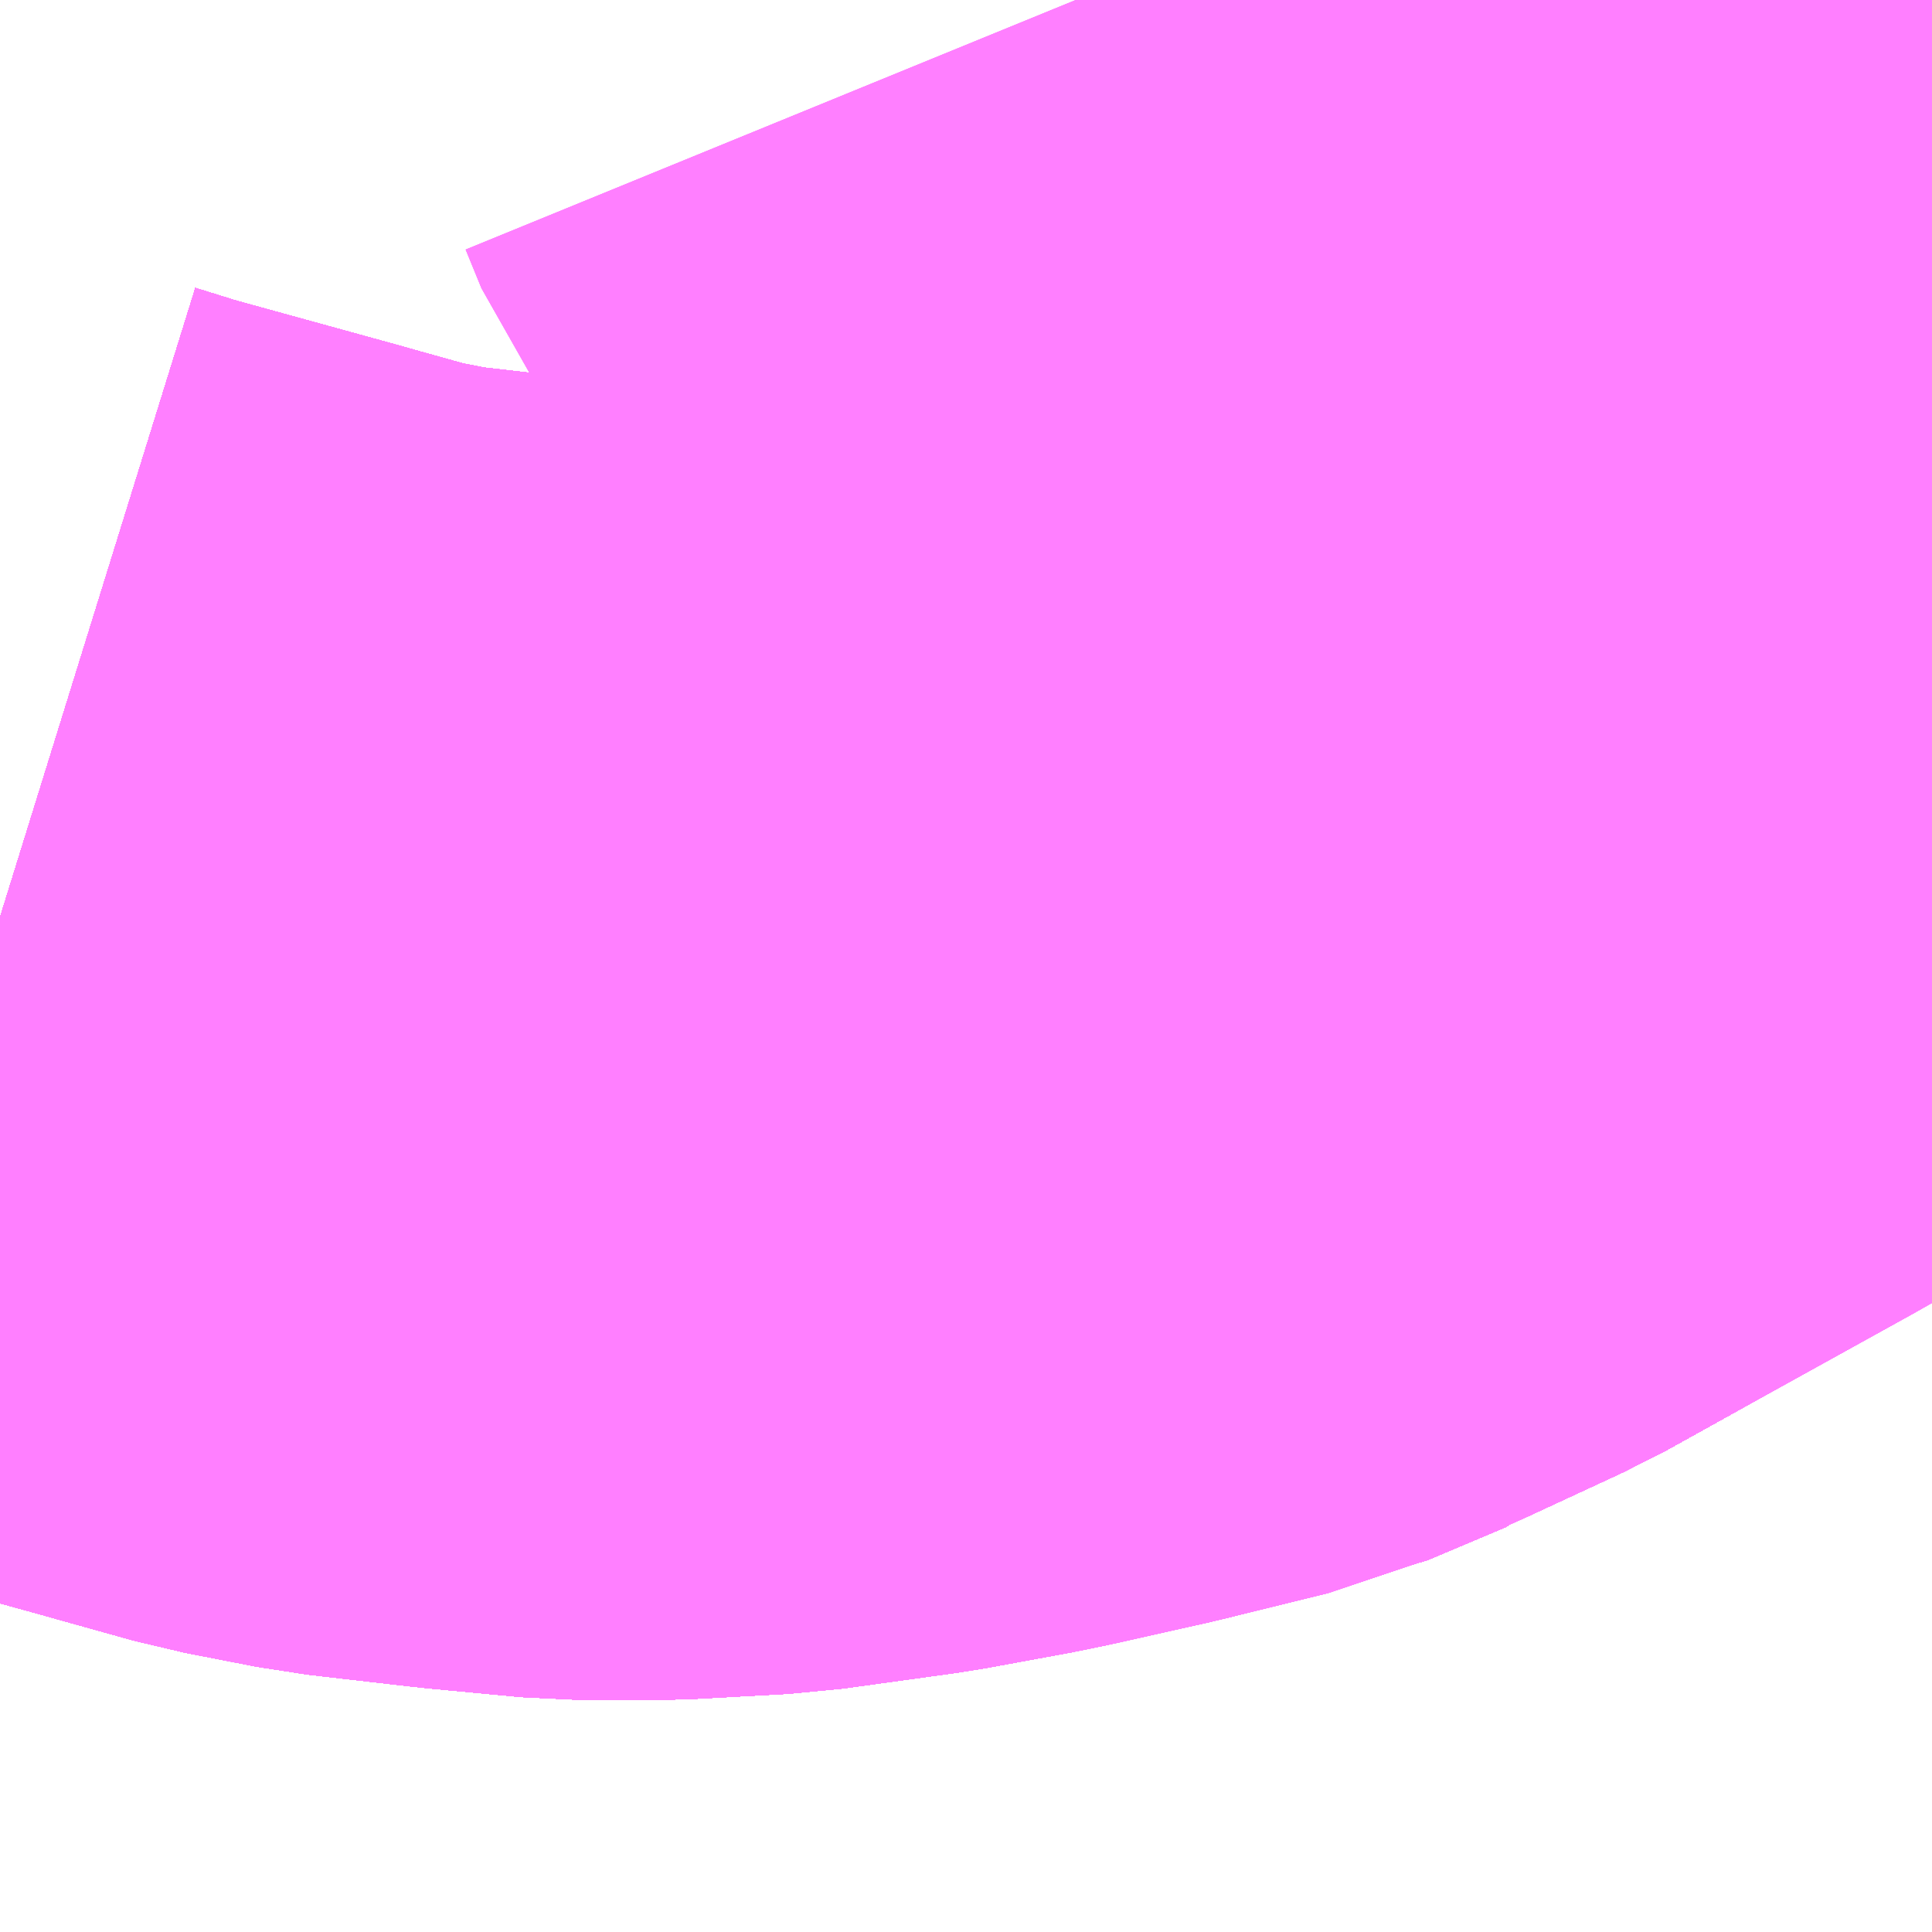 <?xml version="1.0" encoding="UTF-8"?>
<svg  xmlns="http://www.w3.org/2000/svg" xmlns:xlink="http://www.w3.org/1999/xlink" xmlns:go="http://purl.org/svgmap/profile" property="N07_001,N07_002,N07_003,N07_004,N07_005,N07_006,N07_007" viewBox="13903.198 -3536.499 1.099 1.099" go:dataArea="13903.1982421875 -3536.4990234375 1.0986328125 1.0986328125" >
<globalCoordinateSystem srsName="http://purl.org/crs/84" transform="matrix(100.0,0.0,0.0,-100.0,0.0,0.0)" />
<defs>
 <g id="p0" >
  <circle cx="0.0" cy="0.0" r="3" stroke="green" stroke-width="0.75" vector-effect="non-scaling-stroke" />
 </g>
</defs>
<g fill="none" fill-rule="evenodd" stroke="#FF00FF" stroke-width="0.75" opacity="0.5" vector-effect="non-scaling-stroke" stroke-linejoin="bevel" >
<path content="1,JRバステック（株）,名古屋系統（特急）,1.0,1.0,1.0," xlink:title="1" d="M13904.297,-3536.189L13904.283,-3536.181L13904.268,-3536.172L13904.268,-3536.172L13904.103,-3536.08L13904.08,-3536.067L13904,-3536.022L13903.964,-3536.002L13903.91,-3535.977L13903.909,-3535.976L13903.864,-3535.957L13903.853,-3535.955L13903.803,-3535.942L13903.748,-3535.93L13903.74,-3535.928L13903.691,-3535.919L13903.626,-3535.91L13903.571,-3535.907L13903.53,-3535.907L13903.477,-3535.912L13903.416,-3535.919L13903.375,-3535.927L13903.332,-3535.939L13903.325,-3535.941L13903.227,-3535.968L13903.198,-3535.977"/>
<path content="1,JRバステック（株）,名古屋系統（超特急）,3.0,3.0,3.0," xlink:title="1" d="M13904.297,-3536.189L13904.283,-3536.181L13904.268,-3536.172L13904.268,-3536.172L13904.103,-3536.08L13904.08,-3536.067L13904,-3536.022L13903.964,-3536.002L13903.91,-3535.977L13903.909,-3535.976L13903.864,-3535.957L13903.853,-3535.955L13903.803,-3535.942L13903.748,-3535.93L13903.74,-3535.928L13903.691,-3535.919L13903.626,-3535.91L13903.571,-3535.907L13903.53,-3535.907L13903.477,-3535.912L13903.416,-3535.919L13903.375,-3535.927L13903.332,-3535.939L13903.325,-3535.941L13903.227,-3535.968L13903.198,-3535.977"/>
<path content="1,JRバステック（株）,御殿場プレミアムアウトレット号新宿号,0.7,0.0,0.0," xlink:title="1" d="M13904.297,-3536.189L13904.283,-3536.181L13904.268,-3536.172L13904.268,-3536.172L13904.103,-3536.08L13904.08,-3536.067L13904,-3536.022L13903.964,-3536.002L13903.91,-3535.977L13903.909,-3535.976L13903.864,-3535.957L13903.853,-3535.955L13903.803,-3535.942L13903.748,-3535.93L13903.74,-3535.928L13903.691,-3535.919L13903.626,-3535.91L13903.571,-3535.907L13903.53,-3535.907L13903.477,-3535.912L13903.416,-3535.919L13903.375,-3535.927L13903.332,-3535.939L13903.325,-3535.941L13903.227,-3535.968L13903.198,-3535.977"/>
<path content="1,JRバステック（株）,御殿場プレミアムアウトレット号東京号,0.7,0.0,0.0," xlink:title="1" d="M13903.198,-3535.977L13903.227,-3535.968L13903.325,-3535.941L13903.332,-3535.939L13903.375,-3535.927L13903.416,-3535.919L13903.477,-3535.912L13903.53,-3535.907L13903.571,-3535.907L13903.626,-3535.91L13903.691,-3535.919L13903.74,-3535.928L13903.748,-3535.93L13903.803,-3535.942L13903.853,-3535.955L13903.864,-3535.957L13903.909,-3535.976L13903.91,-3535.977L13903.964,-3536.002L13904,-3536.022L13904.08,-3536.067L13904.103,-3536.08L13904.268,-3536.172L13904.268,-3536.172L13904.283,-3536.181L13904.297,-3536.189"/>
<path content="1,JRバス関東（株）,かぐや姫EXPRESS・ヤキソバEXPRESS,3.0,3.0,3.0," xlink:title="1" d="M13904.297,-3536.189L13904.283,-3536.181L13904.268,-3536.172L13904.268,-3536.172L13904.103,-3536.08L13904.08,-3536.067L13904,-3536.022L13903.964,-3536.002L13903.91,-3535.977L13903.909,-3535.976L13903.864,-3535.957L13903.853,-3535.955L13903.803,-3535.942L13903.748,-3535.93L13903.74,-3535.928L13903.691,-3535.919L13903.626,-3535.91L13903.571,-3535.907L13903.53,-3535.907L13903.477,-3535.912L13903.416,-3535.919L13903.375,-3535.927L13903.332,-3535.939L13903.325,-3535.941L13903.227,-3535.968L13903.198,-3535.977"/>
<path content="1,JRバス関東（株）,しみずライナー,3.1,4.0,3.5," xlink:title="1" d="M13904.297,-3536.189L13904.283,-3536.181L13904.268,-3536.172L13904.268,-3536.172L13904.103,-3536.08L13904.08,-3536.067L13904,-3536.022L13903.964,-3536.002L13903.91,-3535.977L13903.909,-3535.976L13903.864,-3535.957L13903.853,-3535.955L13903.803,-3535.942L13903.748,-3535.93L13903.74,-3535.928L13903.691,-3535.919L13903.626,-3535.91L13903.571,-3535.907L13903.53,-3535.907L13903.477,-3535.912L13903.416,-3535.919L13903.375,-3535.927L13903.332,-3535.939L13903.325,-3535.941L13903.227,-3535.968L13903.198,-3535.977"/>
<path content="1,JRバス関東（株）,ドリーム和歌山号,1.0,1.0,1.0," xlink:title="1" d="M13904.297,-3536.189L13904.283,-3536.181L13904.268,-3536.172L13904.268,-3536.172L13904.103,-3536.08L13904.08,-3536.067L13904,-3536.022L13903.964,-3536.002L13903.91,-3535.977L13903.909,-3535.976L13903.864,-3535.957L13903.853,-3535.955L13903.803,-3535.942L13903.748,-3535.93L13903.74,-3535.928L13903.691,-3535.919L13903.626,-3535.91L13903.571,-3535.907L13903.53,-3535.907L13903.477,-3535.912L13903.416,-3535.919L13903.375,-3535.927L13903.332,-3535.939L13903.325,-3535.941L13903.227,-3535.968L13903.198,-3535.977"/>
<path content="1,JRバス関東（株）,ドリーム福井号,2.0,2.0,2.0," xlink:title="1" d="M13903.198,-3535.977L13903.227,-3535.968L13903.325,-3535.941L13903.332,-3535.939L13903.375,-3535.927L13903.416,-3535.919L13903.477,-3535.912L13903.53,-3535.907L13903.571,-3535.907L13903.626,-3535.91L13903.691,-3535.919L13903.74,-3535.928L13903.748,-3535.93L13903.803,-3535.942L13903.853,-3535.955L13903.864,-3535.957L13903.909,-3535.976L13903.91,-3535.977L13903.964,-3536.002L13904,-3536.022L13904.08,-3536.067L13904.103,-3536.08L13904.268,-3536.172L13904.268,-3536.172L13904.283,-3536.181L13904.297,-3536.189"/>
<path content="1,JRバス関東（株）,ドリーム静岡・浜松号,2.0,2.0,2.0," xlink:title="1" d="M13903.198,-3535.977L13903.227,-3535.968L13903.325,-3535.941L13903.332,-3535.939L13903.375,-3535.927L13903.416,-3535.919L13903.477,-3535.912L13903.53,-3535.907L13903.571,-3535.907L13903.626,-3535.91L13903.691,-3535.919L13903.74,-3535.928L13903.748,-3535.93L13903.803,-3535.942L13903.853,-3535.955L13903.864,-3535.957L13903.909,-3535.976L13903.91,-3535.977L13903.964,-3536.002L13904,-3536.022L13904.08,-3536.067L13904.103,-3536.08L13904.268,-3536.172L13904.268,-3536.172L13904.283,-3536.181L13904.297,-3536.189"/>
<path content="1,JRバス関東（株）,ドリーム高松号/松山号/徳島号/高知号,4.0,4.0,4.0," xlink:title="1" d="M13903.198,-3535.977L13903.227,-3535.968L13903.325,-3535.941L13903.332,-3535.939L13903.375,-3535.927L13903.416,-3535.919L13903.477,-3535.912L13903.53,-3535.907L13903.571,-3535.907L13903.626,-3535.91L13903.691,-3535.919L13903.74,-3535.928L13903.748,-3535.93L13903.803,-3535.942L13903.853,-3535.955L13903.864,-3535.957L13903.909,-3535.976L13903.91,-3535.977L13903.964,-3536.002L13904,-3536.022L13904.08,-3536.067L13904.103,-3536.08L13904.268,-3536.172L13904.268,-3536.172L13904.283,-3536.181L13904.297,-3536.189"/>
<path content="1,JRバス関東（株）,プレミアム中央ドリーム号/中央ドリーム号/プレミアムドリーム号/ドリーム号/レディースドリーム号/プレミアムレディース,9.4,12.0,12.0," xlink:title="1" d="M13903.198,-3535.977L13903.227,-3535.968L13903.325,-3535.941L13903.332,-3535.939L13903.375,-3535.927L13903.416,-3535.919L13903.477,-3535.912L13903.53,-3535.907L13903.571,-3535.907L13903.626,-3535.91L13903.691,-3535.919L13903.74,-3535.928L13903.748,-3535.93L13903.803,-3535.942L13903.853,-3535.955L13903.864,-3535.957L13903.909,-3535.976L13903.91,-3535.977L13903.964,-3536.002L13904,-3536.022L13904.08,-3536.067L13904.103,-3536.08L13904.268,-3536.172L13904.268,-3536.172L13904.283,-3536.181L13904.297,-3536.189"/>
<path content="1,JRバス関東（株）,御殿場プレミアム・アウトレット号,2.0,3.0,3.0," xlink:title="1" d="M13904.297,-3536.189L13904.283,-3536.181L13904.268,-3536.172L13904.268,-3536.172L13904.103,-3536.08L13904.08,-3536.067L13904,-3536.022L13903.964,-3536.002L13903.91,-3535.977L13903.909,-3535.976L13903.864,-3535.957L13903.853,-3535.955L13903.803,-3535.942L13903.748,-3535.93L13903.74,-3535.928L13903.691,-3535.919L13903.626,-3535.91L13903.571,-3535.907L13903.53,-3535.907L13903.477,-3535.912L13903.416,-3535.919L13903.375,-3535.927L13903.332,-3535.939L13903.325,-3535.941L13903.227,-3535.968L13903.198,-3535.977"/>
<path content="1,JRバス関東（株）,新宿ドリーム三河・なごや号,1.0,1.0,1.0," xlink:title="1" d="M13904.297,-3536.189L13904.283,-3536.181L13904.268,-3536.172L13904.268,-3536.172L13904.103,-3536.08L13904.08,-3536.067L13904,-3536.022L13903.964,-3536.002L13903.91,-3535.977L13903.909,-3535.976L13903.864,-3535.957L13903.853,-3535.955L13903.803,-3535.942L13903.748,-3535.93L13903.74,-3535.928L13903.691,-3535.919L13903.626,-3535.91L13903.571,-3535.907L13903.53,-3535.907L13903.477,-3535.912L13903.416,-3535.919L13903.375,-3535.927L13903.332,-3535.939L13903.325,-3535.941L13903.227,-3535.968L13903.198,-3535.977"/>
<path content="1,JRバス関東（株）,新宿ライナー三河・なごや号,1.0,1.0,1.0," xlink:title="1" d="M13903.198,-3535.977L13903.227,-3535.968L13903.325,-3535.941L13903.332,-3535.939L13903.375,-3535.927L13903.416,-3535.919L13903.477,-3535.912L13903.53,-3535.907L13903.571,-3535.907L13903.626,-3535.91L13903.691,-3535.919L13903.74,-3535.928L13903.748,-3535.93L13903.803,-3535.942L13903.853,-3535.955L13903.864,-3535.957L13903.909,-3535.976L13903.91,-3535.977L13903.964,-3536.002L13904,-3536.022L13904.08,-3536.067L13904.103,-3536.08L13904.268,-3536.172L13904.268,-3536.172L13904.283,-3536.181L13904.297,-3536.189"/>
<path content="1,JRバス関東（株）,東京～山中湖畔・河口湖,4.0,5.0,5.0," xlink:title="1" d="M13904.297,-3536.189L13904.283,-3536.181L13904.268,-3536.172L13904.268,-3536.172L13904.103,-3536.08L13904.08,-3536.067L13904,-3536.022L13903.964,-3536.002L13903.91,-3535.977L13903.909,-3535.976L13903.864,-3535.957L13903.853,-3535.955L13903.803,-3535.942L13903.748,-3535.93L13903.74,-3535.928L13903.691,-3535.919L13903.626,-3535.91L13903.571,-3535.907L13903.53,-3535.907L13903.477,-3535.912L13903.416,-3535.919L13903.375,-3535.927L13903.332,-3535.939L13903.325,-3535.941L13903.227,-3535.968L13903.198,-3535.977"/>
<path content="1,JRバス関東（株）,東名ハイウェイバス,8.0,8.0,8.0," xlink:title="1" d="M13904.297,-3536.189L13904.283,-3536.181L13904.268,-3536.172L13904.268,-3536.172L13904.103,-3536.08L13904.08,-3536.067L13904,-3536.022L13903.964,-3536.002L13903.91,-3535.977L13903.909,-3535.976L13903.864,-3535.957L13903.853,-3535.955L13903.803,-3535.942L13903.748,-3535.93L13903.74,-3535.928L13903.691,-3535.919L13903.626,-3535.91L13903.571,-3535.907L13903.53,-3535.907L13903.477,-3535.912L13903.416,-3535.919L13903.375,-3535.927L13903.332,-3535.939L13903.325,-3535.941L13903.227,-3535.968L13903.198,-3535.977"/>
<path content="1,JRバス関東（株）,東海道昼特急号/中央道昼特急号/青春昼特急号/プレミアム昼特急号,7.2,9.0,9.0," xlink:title="1" d="M13904.297,-3536.189L13904.283,-3536.181L13904.268,-3536.172L13904.268,-3536.172L13904.103,-3536.08L13904.08,-3536.067L13904,-3536.022L13903.964,-3536.002L13903.91,-3535.977L13903.909,-3535.976L13903.864,-3535.957L13903.853,-3535.955L13903.803,-3535.942L13903.748,-3535.93L13903.74,-3535.928L13903.691,-3535.919L13903.626,-3535.91L13903.571,-3535.907L13903.53,-3535.907L13903.477,-3535.912L13903.416,-3535.919L13903.375,-3535.927L13903.332,-3535.939L13903.325,-3535.941L13903.227,-3535.968L13903.198,-3535.977"/>
<path content="1,JRバス関東（株）,知多シーガール号,2.0,2.0,2.0," xlink:title="1" d="M13903.198,-3535.977L13903.227,-3535.968L13903.325,-3535.941L13903.332,-3535.939L13903.375,-3535.927L13903.416,-3535.919L13903.477,-3535.912L13903.53,-3535.907L13903.571,-3535.907L13903.626,-3535.91L13903.691,-3535.919L13903.74,-3535.928L13903.748,-3535.93L13903.803,-3535.942L13903.853,-3535.955L13903.864,-3535.957L13903.909,-3535.976L13903.91,-3535.977L13903.964,-3536.002L13904,-3536.022L13904.08,-3536.067L13904.103,-3536.08L13904.268,-3536.172L13904.268,-3536.172L13904.283,-3536.181L13904.297,-3536.189"/>
<path content="1,JRバス関東（株）,青春中央ドリーム号/青春中央エコドリーム号/青春ドリーム号/青春レディースドリーム号/青春エコドリーム号/超得割青春号,10.0,14.0,14.0," xlink:title="1" d="M13904.297,-3536.189L13904.283,-3536.181L13904.268,-3536.172L13904.268,-3536.172L13904.103,-3536.08L13904.08,-3536.067L13904,-3536.022L13903.964,-3536.002L13903.91,-3535.977L13903.909,-3535.976L13903.864,-3535.957L13903.853,-3535.955L13903.803,-3535.942L13903.748,-3535.93L13903.74,-3535.928L13903.691,-3535.919L13903.626,-3535.91L13903.571,-3535.907L13903.53,-3535.907L13903.477,-3535.912L13903.416,-3535.919L13903.375,-3535.927L13903.332,-3535.939L13903.325,-3535.941L13903.227,-3535.968L13903.198,-3535.977"/>
<path content="1,JRバス関東（株）,駿府ライナー,6.0,6.0,6.0," xlink:title="1" d="M13904.297,-3536.189L13904.283,-3536.181L13904.268,-3536.172L13904.268,-3536.172L13904.103,-3536.08L13904.08,-3536.067L13904,-3536.022L13903.964,-3536.002L13903.91,-3535.977L13903.909,-3535.976L13903.864,-3535.957L13903.853,-3535.955L13903.803,-3535.942L13903.748,-3535.93L13903.74,-3535.928L13903.691,-3535.919L13903.626,-3535.91L13903.571,-3535.907L13903.53,-3535.907L13903.477,-3535.912L13903.416,-3535.919L13903.375,-3535.927L13903.332,-3535.939L13903.325,-3535.941L13903.227,-3535.968L13903.198,-3535.977"/>
<path content="1,一畑バス（株）,東京～松江・出雲線,1.0,1.0,1.0," xlink:title="1" d="M13903.198,-3535.977L13903.227,-3535.968L13903.325,-3535.941L13903.332,-3535.939L13903.375,-3535.927L13903.416,-3535.919L13903.477,-3535.912L13903.53,-3535.907L13903.571,-3535.907L13903.626,-3535.91L13903.691,-3535.919L13903.745,-3535.929L13903.803,-3535.942L13903.864,-3535.957L13903.908,-3535.976L13903.964,-3536.002L13904,-3536.022L13904.103,-3536.079L13904.267,-3536.172L13904.282,-3536.181L13904.297,-3536.189"/>
<path content="1,両備ホールディングス（株）,ままかりライナー　倉敷・岡山～東京駅八重洲通り線,1.0,1.0,1.0," xlink:title="1" d="M13903.198,-3535.977L13903.227,-3535.968L13903.325,-3535.941L13903.332,-3535.939L13903.375,-3535.927L13903.416,-3535.919L13903.477,-3535.912L13903.53,-3535.907L13903.571,-3535.907L13903.626,-3535.91L13903.691,-3535.919L13903.745,-3535.929L13903.803,-3535.942L13903.864,-3535.957L13903.908,-3535.976L13903.964,-3536.002L13904,-3536.022L13904.103,-3536.079L13904.267,-3536.172L13904.282,-3536.181L13904.297,-3536.189"/>
<path content="1,両備ホールディングス（株）,ルブラン　倉敷・岡山・津山～東京線,1.0,1.0,1.0," xlink:title="1" d="M13903.198,-3535.977L13903.227,-3535.968L13903.325,-3535.941L13903.332,-3535.939L13903.375,-3535.927L13903.416,-3535.919L13903.477,-3535.912L13903.53,-3535.907L13903.571,-3535.907L13903.626,-3535.91L13903.691,-3535.919L13903.745,-3535.929L13903.803,-3535.942L13903.864,-3535.957L13903.908,-3535.976L13903.964,-3536.002L13904,-3536.022L13904.103,-3536.079L13904.267,-3536.172L13904.282,-3536.181L13904.297,-3536.189"/>
<path content="1,中国JRバス（株）,広島～東京　ニューブリーズ号,2.0,2.0,2.0," xlink:title="1" d="M13903.198,-3535.977L13903.227,-3535.968L13903.325,-3535.941L13903.332,-3535.939L13903.375,-3535.927L13903.416,-3535.919L13903.477,-3535.912L13903.53,-3535.907L13903.571,-3535.907L13903.626,-3535.91L13903.691,-3535.919L13903.745,-3535.929L13903.803,-3535.942L13903.864,-3535.957L13903.908,-3535.976L13903.964,-3536.002L13904,-3536.022L13904.103,-3536.079L13904.267,-3536.172L13904.282,-3536.181L13904.297,-3536.189"/>
<path content="1,京成バス（株）,ファンタジアなごや号,0.5,0.5,0.5," xlink:title="1" d="M13903.198,-3535.977L13903.227,-3535.968L13903.325,-3535.941L13903.332,-3535.939L13903.375,-3535.927L13903.416,-3535.919L13903.477,-3535.912L13903.53,-3535.907L13903.571,-3535.907L13903.626,-3535.91L13903.691,-3535.919L13903.74,-3535.928L13903.748,-3535.93L13903.803,-3535.942L13903.853,-3535.955L13903.864,-3535.957L13903.909,-3535.976L13903.91,-3535.977L13903.964,-3536.002L13904,-3536.022L13904.08,-3536.067L13904.103,-3536.08L13904.268,-3536.172L13904.268,-3536.172L13904.283,-3536.181L13904.297,-3536.189"/>
<path content="1,京成バス（株）,奈良～上野・東京ディズニーリゾート,0.5,0.5,0.5," xlink:title="1" d="M13903.198,-3535.977L13903.227,-3535.968L13903.325,-3535.941L13903.332,-3535.939L13903.375,-3535.927L13903.416,-3535.919L13903.477,-3535.912L13903.53,-3535.907L13903.571,-3535.907L13903.626,-3535.91L13903.691,-3535.919L13903.74,-3535.928L13903.748,-3535.93L13903.803,-3535.942L13903.853,-3535.955L13903.864,-3535.957L13903.909,-3535.976L13903.91,-3535.977L13903.964,-3536.002L13904,-3536.022L13904.08,-3536.067L13904.103,-3536.08L13904.268,-3536.172L13904.268,-3536.172L13904.283,-3536.181L13904.297,-3536.189"/>
<path content="1,京成バス（株）,成田空港～新富士駅・沼津駅,2.0,2.0,2.0," xlink:title="1" d="M13903.198,-3535.977L13903.227,-3535.968L13903.325,-3535.941L13903.332,-3535.939L13903.375,-3535.927L13903.416,-3535.919L13903.477,-3535.912L13903.53,-3535.907L13903.571,-3535.907L13903.626,-3535.91L13903.691,-3535.919L13903.74,-3535.928L13903.748,-3535.93L13903.803,-3535.942L13903.853,-3535.955L13903.864,-3535.957L13903.909,-3535.976L13903.91,-3535.977L13903.964,-3536.002L13904,-3536.022L13904.08,-3536.067L13904.103,-3536.08L13904.268,-3536.172L13904.268,-3536.172L13904.283,-3536.181L13904.297,-3536.189"/>
<path content="1,京成バス（株）,神戸・大阪～東京ディズニーリゾート・海浜幕張・千葉中央駅,0.5,0.5,0.5," xlink:title="1" d="M13903.198,-3535.977L13903.227,-3535.968L13903.325,-3535.941L13903.332,-3535.939L13903.375,-3535.927L13903.416,-3535.919L13903.477,-3535.912L13903.53,-3535.907L13903.571,-3535.907L13903.626,-3535.91L13903.691,-3535.919L13903.74,-3535.928L13903.748,-3535.93L13903.803,-3535.942L13903.853,-3535.955L13903.864,-3535.957L13903.909,-3535.976L13903.91,-3535.977L13903.964,-3536.002L13904,-3536.022L13904.08,-3536.067L13904.103,-3536.08L13904.268,-3536.172L13904.268,-3536.172L13904.283,-3536.181L13904.297,-3536.189"/>
<path content="1,京浜急行バス（株）,エディ号,2.0,2.0,2.0," xlink:title="1" d="M13903.198,-3535.977L13903.227,-3535.968L13903.325,-3535.941L13903.332,-3535.939L13903.375,-3535.927L13903.416,-3535.919L13903.477,-3535.912L13903.53,-3535.907L13903.571,-3535.907L13903.626,-3535.91L13903.691,-3535.919L13903.74,-3535.928L13903.748,-3535.93L13903.803,-3535.942L13903.853,-3535.955L13903.864,-3535.957L13903.909,-3535.976L13903.91,-3535.977L13903.964,-3536.002L13904,-3536.022L13904.08,-3536.067L13904.103,-3536.08L13904.268,-3536.172L13904.268,-3536.172L13904.283,-3536.181L13904.297,-3536.189"/>
<path content="1,京浜急行バス（株）,キャメル号,1.0,1.0,1.0," xlink:title="1" d="M13904.297,-3536.189L13904.283,-3536.181L13904.268,-3536.172L13904.268,-3536.172L13904.103,-3536.08L13904.08,-3536.067L13904,-3536.022L13903.964,-3536.002L13903.91,-3535.977L13903.909,-3535.976L13903.864,-3535.957L13903.853,-3535.955L13903.803,-3535.942L13903.748,-3535.93L13903.74,-3535.928L13903.691,-3535.919L13903.626,-3535.91L13903.571,-3535.907L13903.53,-3535.907L13903.477,-3535.912L13903.416,-3535.919L13903.375,-3535.927L13903.332,-3535.939L13903.325,-3535.941L13903.227,-3535.968L13903.198,-3535.977"/>
<path content="1,京浜急行バス（株）,シルフィード号,1.0,1.0,1.0," xlink:title="1" d="M13903.198,-3535.977L13903.227,-3535.968L13903.325,-3535.941L13903.332,-3535.939L13903.375,-3535.927L13903.416,-3535.919L13903.477,-3535.912L13903.53,-3535.907L13903.571,-3535.907L13903.626,-3535.91L13903.691,-3535.919L13903.74,-3535.928L13903.748,-3535.93L13903.803,-3535.942L13903.853,-3535.955L13903.864,-3535.957L13903.909,-3535.976L13903.91,-3535.977L13903.964,-3536.002L13904,-3536.022L13904.08,-3536.067L13904.103,-3536.08L13904.268,-3536.172L13904.268,-3536.172L13904.283,-3536.181L13904.297,-3536.189"/>
<path content="1,京浜急行バス（株）,パイレーツ号,1.0,1.0,1.0," xlink:title="1" d="M13903.198,-3535.977L13903.227,-3535.968L13903.325,-3535.941L13903.332,-3535.939L13903.375,-3535.927L13903.416,-3535.919L13903.477,-3535.912L13903.53,-3535.907L13903.571,-3535.907L13903.626,-3535.91L13903.691,-3535.919L13903.74,-3535.928L13903.748,-3535.93L13903.803,-3535.942L13903.853,-3535.955L13903.864,-3535.957L13903.909,-3535.976L13903.91,-3535.977L13903.964,-3536.002L13904,-3536.022L13904.08,-3536.067L13904.103,-3536.08L13904.268,-3536.172L13904.268,-3536.172L13904.283,-3536.181L13904.297,-3536.189"/>
<path content="1,京浜急行バス（株）,ルプラン号,1.0,1.0,1.0," xlink:title="1" d="M13903.198,-3535.977L13903.227,-3535.968L13903.325,-3535.941L13903.332,-3535.939L13903.375,-3535.927L13903.416,-3535.919L13903.477,-3535.912L13903.53,-3535.907L13903.571,-3535.907L13903.626,-3535.91L13903.691,-3535.919L13903.74,-3535.928L13903.748,-3535.93L13903.803,-3535.942L13903.853,-3535.955L13903.864,-3535.957L13903.909,-3535.976L13903.91,-3535.977L13903.964,-3536.002L13904,-3536.022L13904.08,-3536.067L13904.103,-3536.08L13904.268,-3536.172L13904.268,-3536.172L13904.283,-3536.181L13904.297,-3536.189"/>
<path content="1,京浜急行バス（株）,御殿場・箱根桃源台～羽田空港線,4.0,4.0,4.0," xlink:title="1" d="M13903.198,-3535.977L13903.227,-3535.968L13903.325,-3535.941L13903.332,-3535.939L13903.375,-3535.927L13903.416,-3535.919L13903.477,-3535.912L13903.53,-3535.907L13903.571,-3535.907L13903.626,-3535.91L13903.691,-3535.919L13903.74,-3535.928L13903.748,-3535.93L13903.803,-3535.942L13903.853,-3535.955L13903.864,-3535.957L13903.909,-3535.976L13903.91,-3535.977L13903.964,-3536.002L13904,-3536.022L13904.08,-3536.067L13904.103,-3536.08L13904.268,-3536.172L13904.268,-3536.172L13904.283,-3536.181L13904.297,-3536.189"/>
<path content="1,京浜急行バス（株）,新富士駅・富士宮駅～羽田空港線,2.0,2.0,2.0," xlink:title="1" d="M13903.198,-3535.977L13903.227,-3535.968L13903.325,-3535.941L13903.332,-3535.939L13903.375,-3535.927L13903.416,-3535.919L13903.477,-3535.912L13903.53,-3535.907L13903.571,-3535.907L13903.626,-3535.91L13903.691,-3535.919L13903.74,-3535.928L13903.748,-3535.93L13903.803,-3535.942L13903.853,-3535.955L13903.864,-3535.957L13903.909,-3535.976L13903.91,-3535.977L13903.964,-3536.002L13904,-3536.022L13904.08,-3536.067L13904.103,-3536.08L13904.268,-3536.172L13904.268,-3536.172L13904.283,-3536.181L13904.297,-3536.189"/>
<path content="1,京浜急行バス（株）,松62,7.2,9.3,11.7," xlink:title="1" d="M13904.297,-3536.421L13904.281,-3536.412L13904.265,-3536.394L13904.253,-3536.383L13904.23,-3536.36L13904.209,-3536.338L13904.194,-3536.323L13904.166,-3536.293L13904.158,-3536.283L13904.138,-3536.264L13904.122,-3536.255L13904.114,-3536.251L13904.086,-3536.242L13904.063,-3536.239L13904.036,-3536.239L13904.022,-3536.24L13904.007,-3536.244L13903.986,-3536.253L13903.975,-3536.259L13903.955,-3536.272L13903.932,-3536.291L13903.925,-3536.312L13903.92,-3536.34L13903.92,-3536.378L13903.918,-3536.388L13903.907,-3536.401L13903.855,-3536.445L13903.828,-3536.465L13903.819,-3536.477L13903.81,-3536.499"/>
<path content="1,京浜急行バス（株）,松64,1.0,0.0,0.0," xlink:title="1" d="M13904.297,-3536.421L13904.281,-3536.412L13904.265,-3536.394L13904.253,-3536.383L13904.23,-3536.36L13904.209,-3536.338L13904.194,-3536.323L13904.166,-3536.293L13904.158,-3536.283L13904.138,-3536.264L13904.122,-3536.255L13904.114,-3536.251L13904.086,-3536.242L13904.063,-3536.239L13904.036,-3536.239L13904.022,-3536.24L13904.007,-3536.244L13903.986,-3536.253L13903.975,-3536.259L13903.955,-3536.272L13903.932,-3536.291L13903.925,-3536.312L13903.92,-3536.34L13903.92,-3536.378L13903.918,-3536.388L13903.907,-3536.401L13903.855,-3536.445L13903.828,-3536.465L13903.819,-3536.477L13903.81,-3536.499"/>
<path content="1,京王バス南（株）,新宿・渋谷～三島・沼津線,1.0,1.0,1.0," xlink:title="1" d="M13903.198,-3535.977L13903.227,-3535.968L13903.325,-3535.941L13903.332,-3535.939L13903.375,-3535.927L13903.416,-3535.919L13903.477,-3535.912L13903.53,-3535.907L13903.571,-3535.907L13903.626,-3535.91L13903.691,-3535.919L13903.74,-3535.928L13903.748,-3535.93L13903.803,-3535.942L13903.853,-3535.955L13903.864,-3535.957L13903.909,-3535.976L13903.91,-3535.977L13903.964,-3536.002L13904,-3536.022L13904.08,-3536.067L13904.103,-3536.08L13904.268,-3536.172L13904.268,-3536.172L13904.283,-3536.181L13904.297,-3536.189"/>
<path content="1,京王バス南（株）,新宿・渋谷～浜松線,1.0,1.0,1.0," xlink:title="1" d="M13903.198,-3535.977L13903.227,-3535.968L13903.325,-3535.941L13903.332,-3535.939L13903.375,-3535.927L13903.416,-3535.919L13903.477,-3535.912L13903.53,-3535.907L13903.571,-3535.907L13903.626,-3535.91L13903.691,-3535.919L13903.74,-3535.928L13903.748,-3535.93L13903.803,-3535.942L13903.853,-3535.955L13903.864,-3535.957L13903.909,-3535.976L13903.91,-3535.977L13903.964,-3536.002L13904,-3536.022L13904.08,-3536.067L13904.103,-3536.08L13904.268,-3536.172L13904.268,-3536.172L13904.283,-3536.181L13904.297,-3536.189"/>
<path content="1,京王バス南（株）,新宿・渋谷～神戸姫路線,1.0,1.0,1.0," xlink:title="1" d="M13903.198,-3535.977L13903.227,-3535.968L13903.325,-3535.941L13903.332,-3535.939L13903.375,-3535.927L13903.416,-3535.919L13903.477,-3535.912L13903.53,-3535.907L13903.571,-3535.907L13903.626,-3535.91L13903.691,-3535.919L13903.74,-3535.928L13903.748,-3535.93L13903.803,-3535.942L13903.853,-3535.955L13903.864,-3535.957L13903.909,-3535.976L13903.91,-3535.977L13903.964,-3536.002L13904,-3536.022L13904.08,-3536.067L13904.103,-3536.08L13904.268,-3536.172L13904.268,-3536.172L13904.283,-3536.181L13904.297,-3536.189"/>
<path content="1,京王バス南（株）,新宿・渋谷～静岡線,3.0,3.0,3.0," xlink:title="1" d="M13903.198,-3535.977L13903.227,-3535.968L13903.325,-3535.941L13903.332,-3535.939L13903.375,-3535.927L13903.416,-3535.919L13903.477,-3535.912L13903.53,-3535.907L13903.571,-3535.907L13903.626,-3535.91L13903.691,-3535.919L13903.74,-3535.928L13903.748,-3535.93L13903.803,-3535.942L13903.853,-3535.955L13903.864,-3535.957L13903.909,-3535.976L13903.91,-3535.977L13903.964,-3536.002L13904,-3536.022L13904.08,-3536.067L13904.103,-3536.08L13904.268,-3536.172L13904.268,-3536.172L13904.283,-3536.181L13904.297,-3536.189"/>
<path content="1,千葉中央バス,京都～上野・東京ディズニーリゾート,1.0,1.0,1.0," xlink:title="1" d="M13903.198,-3535.977L13903.227,-3535.968L13903.325,-3535.941L13903.332,-3535.939L13903.375,-3535.927L13903.416,-3535.919L13903.477,-3535.912L13903.53,-3535.907L13903.571,-3535.907L13903.626,-3535.91L13903.691,-3535.919L13903.74,-3535.928L13903.748,-3535.93L13903.803,-3535.942L13903.853,-3535.955L13903.864,-3535.957L13903.909,-3535.976L13903.91,-3535.977L13903.964,-3536.002L13904,-3536.022L13904.08,-3536.067L13904.103,-3536.08L13904.268,-3536.172L13904.268,-3536.172L13904.283,-3536.181L13904.297,-3536.189"/>
<path content="1,千葉交通,大阪なんば・京都駅～成田・銚子線,1.0,1.0,1.0," xlink:title="1" d="M13903.198,-3535.977L13903.227,-3535.968L13903.325,-3535.941L13903.332,-3535.939L13903.375,-3535.927L13903.416,-3535.919L13903.477,-3535.912L13903.53,-3535.907L13903.571,-3535.907L13903.626,-3535.91L13903.691,-3535.919L13903.74,-3535.928L13903.748,-3535.93L13903.803,-3535.942L13903.853,-3535.955L13903.864,-3535.957L13903.909,-3535.976L13903.91,-3535.977L13903.964,-3536.002L13904,-3536.022L13904.08,-3536.067L13904.103,-3536.08L13904.268,-3536.172L13904.268,-3536.172L13904.283,-3536.181L13904.297,-3536.189"/>
<path content="1,宮城交通（株）,仙台～名古屋線,1.0,1.0,1.0," xlink:title="1" d="M13903.198,-3535.977L13903.227,-3535.968L13903.325,-3535.941L13903.332,-3535.939L13903.375,-3535.927L13903.416,-3535.919L13903.477,-3535.912L13903.53,-3535.907L13903.571,-3535.907L13903.626,-3535.91L13903.691,-3535.919L13903.74,-3535.928L13903.748,-3535.93L13903.803,-3535.942L13903.853,-3535.955L13903.864,-3535.957L13903.909,-3535.976L13903.91,-3535.977L13903.964,-3536.002L13904,-3536.022L13904.08,-3536.067L13904.103,-3536.08L13904.268,-3536.172L13904.268,-3536.172L13904.283,-3536.181L13904.297,-3536.189"/>
<path content="1,宮城交通（株）,仙台～大阪線,1.0,1.0,1.0," xlink:title="1" d="M13904.297,-3536.189L13904.283,-3536.181L13904.268,-3536.172L13904.268,-3536.172L13904.103,-3536.08L13904.08,-3536.067L13904,-3536.022L13903.964,-3536.002L13903.91,-3535.977L13903.909,-3535.976L13903.864,-3535.957L13903.853,-3535.955L13903.803,-3535.942L13903.748,-3535.93L13903.74,-3535.928L13903.691,-3535.919L13903.626,-3535.91L13903.571,-3535.907L13903.53,-3535.907L13903.477,-3535.912L13903.416,-3535.919L13903.375,-3535.927L13903.332,-3535.939L13903.325,-3535.941L13903.227,-3535.968L13903.198,-3535.977"/>
<path content="1,富士急湘南バス（株）,ハイランドライナー,0.0,0.9,0.9," xlink:title="1" d="M13903.954,-3536.499L13903.955,-3536.497L13903.973,-3536.473L13903.99,-3536.455L13904.004,-3536.443L13904.039,-3536.413L13904.084,-3536.383L13904.133,-3536.354L13904.163,-3536.336L13904.194,-3536.323L13904.244,-3536.3L13904.297,-3536.283"/>
<path content="1,富士急湘南バス（株）,小18,0.0,1.0,1.0," xlink:title="1" d="M13904.297,-3536.421L13904.281,-3536.412L13904.265,-3536.394L13904.253,-3536.383L13904.23,-3536.36L13904.209,-3536.338L13904.194,-3536.323L13904.166,-3536.293L13904.158,-3536.283L13904.138,-3536.264L13904.122,-3536.255L13904.114,-3536.251L13904.086,-3536.242L13904.063,-3536.239L13904.036,-3536.239L13904.022,-3536.24L13904.007,-3536.244L13903.986,-3536.253L13903.975,-3536.259L13903.955,-3536.272L13903.932,-3536.291L13903.925,-3536.312L13903.92,-3536.34L13903.92,-3536.378L13903.918,-3536.388L13903.907,-3536.401L13903.855,-3536.445L13903.828,-3536.465L13903.819,-3536.477L13903.81,-3536.499"/>
<path content="1,富士急湘南バス（株）,松95,0.0,0.8,0.8," xlink:title="1" d="M13904.297,-3536.421L13904.281,-3536.412L13904.265,-3536.394L13904.253,-3536.383L13904.23,-3536.36L13904.209,-3536.338L13904.194,-3536.323L13904.166,-3536.293L13904.158,-3536.283L13904.138,-3536.264L13904.122,-3536.255L13904.114,-3536.251L13904.086,-3536.242L13904.063,-3536.239L13904.036,-3536.239L13904.022,-3536.24L13904.007,-3536.244L13903.986,-3536.253L13903.975,-3536.259L13903.955,-3536.272L13903.932,-3536.291L13903.925,-3536.312L13903.92,-3536.34L13903.92,-3536.378L13903.918,-3536.388L13903.907,-3536.401L13903.855,-3536.445L13903.828,-3536.465L13903.819,-3536.477L13903.81,-3536.499"/>
<path content="1,富士急行（株）,かぐや姫EXPRESS,3.0,3.0,3.0," xlink:title="1" d="M13903.198,-3535.977L13903.227,-3535.968L13903.325,-3535.941L13903.332,-3535.939L13903.375,-3535.927L13903.416,-3535.919L13903.477,-3535.912L13903.53,-3535.907L13903.571,-3535.907L13903.626,-3535.91L13903.691,-3535.919L13903.74,-3535.928L13903.748,-3535.93L13903.803,-3535.942L13903.853,-3535.955L13903.864,-3535.957L13903.909,-3535.976L13903.91,-3535.977L13903.964,-3536.002L13904,-3536.022L13904.08,-3536.067L13904.103,-3536.08L13904.268,-3536.172L13904.268,-3536.172L13904.283,-3536.181L13904.297,-3536.189"/>
<path content="1,富士急行（株）,みしまコロッケ号,1.5,1.5,1.5," xlink:title="1" d="M13903.198,-3535.977L13903.227,-3535.968L13903.325,-3535.941L13903.332,-3535.939L13903.375,-3535.927L13903.416,-3535.919L13903.477,-3535.912L13903.53,-3535.907L13903.571,-3535.907L13903.626,-3535.91L13903.691,-3535.919L13903.74,-3535.928L13903.748,-3535.93L13903.803,-3535.942L13903.853,-3535.955L13903.864,-3535.957L13903.909,-3535.976L13903.91,-3535.977L13903.964,-3536.002L13904,-3536.022L13904.08,-3536.067L13904.103,-3536.08L13904.268,-3536.172L13904.268,-3536.172L13904.283,-3536.181L13904.297,-3536.189"/>
<path content="1,富士急行（株）,ハイランドライナー,0.2,0.5,0.5," xlink:title="1" d="M13904.297,-3536.189L13904.283,-3536.181L13904.268,-3536.172L13904.268,-3536.172L13904.103,-3536.08L13904.08,-3536.067L13904,-3536.022L13903.964,-3536.002L13903.91,-3535.977L13903.909,-3535.976L13903.864,-3535.957L13903.853,-3535.955L13903.803,-3535.942L13903.748,-3535.93L13903.74,-3535.928L13903.691,-3535.919L13903.626,-3535.91L13903.571,-3535.907L13903.53,-3535.907L13903.477,-3535.912L13903.416,-3535.919L13903.375,-3535.927L13903.332,-3535.939L13903.325,-3535.941L13903.227,-3535.968L13903.198,-3535.977"/>
<path content="1,富士急行（株）,ヤキソバEXPRESS,5.5,6.0,6.0," xlink:title="1" d="M13903.198,-3535.977L13903.227,-3535.968L13903.325,-3535.941L13903.332,-3535.939L13903.375,-3535.927L13903.416,-3535.919L13903.477,-3535.912L13903.53,-3535.907L13903.571,-3535.907L13903.626,-3535.91L13903.691,-3535.919L13903.74,-3535.928L13903.748,-3535.93L13903.803,-3535.942L13903.853,-3535.955L13903.864,-3535.957L13903.909,-3535.976L13903.91,-3535.977L13903.964,-3536.002L13904,-3536.022L13904.08,-3536.067L13904.103,-3536.08L13904.268,-3536.172L13904.268,-3536.172L13904.283,-3536.181L13904.297,-3536.189"/>
<path content="1,富士急行（株）,レイクライナー,3.2,3.2,3.2," xlink:title="1" d="M13903.198,-3535.977L13903.227,-3535.968L13903.325,-3535.941L13903.332,-3535.939L13903.375,-3535.927L13903.416,-3535.919L13903.477,-3535.912L13903.53,-3535.907L13903.571,-3535.907L13903.626,-3535.91L13903.691,-3535.919L13903.74,-3535.928L13903.748,-3535.93L13903.803,-3535.942L13903.853,-3535.955L13903.864,-3535.957L13903.909,-3535.976L13903.91,-3535.977L13903.964,-3536.002L13904,-3536.022L13904.08,-3536.067L13904.103,-3536.08L13904.268,-3536.172L13904.268,-3536.172L13904.283,-3536.181L13904.297,-3536.189"/>
<path content="1,富士急行（株）,富士宮・富士・沼津～羽田空港・横浜線,2.0,2.0,2.0," xlink:title="1" d="M13903.198,-3535.977L13903.227,-3535.968L13903.325,-3535.941L13903.332,-3535.939L13903.375,-3535.927L13903.416,-3535.919L13903.477,-3535.912L13903.53,-3535.907L13903.571,-3535.907L13903.626,-3535.91L13903.691,-3535.919L13903.74,-3535.928L13903.748,-3535.93L13903.803,-3535.942L13903.853,-3535.955L13903.864,-3535.957L13903.909,-3535.976L13903.91,-3535.977L13903.964,-3536.002L13904,-3536.022L13904.08,-3536.067L13904.103,-3536.08L13904.268,-3536.172L13904.268,-3536.172L13904.283,-3536.181L13904.297,-3536.189"/>
<path content="1,富士急行（株）,小田原・新松田・沼津～大阪・京都線,1.0,1.0,1.0," xlink:title="1" d="M13904.297,-3536.189L13904.283,-3536.181L13904.268,-3536.172L13904.268,-3536.172L13904.103,-3536.08L13904.08,-3536.067L13904,-3536.022L13903.964,-3536.002L13903.91,-3535.977L13903.909,-3535.976L13903.864,-3535.957L13903.853,-3535.955L13903.803,-3535.942L13903.748,-3535.93L13903.74,-3535.928L13903.691,-3535.919L13903.626,-3535.91L13903.571,-3535.907L13903.53,-3535.907L13903.477,-3535.912L13903.416,-3535.919L13903.375,-3535.927L13903.332,-3535.939L13903.325,-3535.941L13903.227,-3535.968L13903.198,-3535.977"/>
<path content="1,富士急行（株）,御殿場プレミアム・アウトレット～横浜線,0.0,1.0,1.0," xlink:title="1" d="M13903.198,-3535.977L13903.227,-3535.968L13903.325,-3535.941L13903.332,-3535.939L13903.375,-3535.927L13903.416,-3535.919L13903.477,-3535.912L13903.53,-3535.907L13903.571,-3535.907L13903.626,-3535.91L13903.691,-3535.919L13903.74,-3535.928L13903.748,-3535.93L13903.803,-3535.942L13903.853,-3535.955L13903.864,-3535.957L13903.909,-3535.976L13903.91,-3535.977L13903.964,-3536.002L13904,-3536.022L13904.08,-3536.067L13904.103,-3536.08L13904.268,-3536.172L13904.268,-3536.172L13904.283,-3536.181L13904.297,-3536.189"/>
<path content="1,富士急行（株）,新富士・沼津・御殿場～成田空港線,2.0,2.0,2.0," xlink:title="1" d="M13903.198,-3535.977L13903.227,-3535.968L13903.325,-3535.941L13903.332,-3535.939L13903.375,-3535.927L13903.416,-3535.919L13903.477,-3535.912L13903.53,-3535.907L13903.571,-3535.907L13903.626,-3535.91L13903.691,-3535.919L13903.74,-3535.928L13903.748,-3535.93L13903.803,-3535.942L13903.853,-3535.955L13903.864,-3535.957L13903.909,-3535.976L13903.91,-3535.977L13903.964,-3536.002L13904,-3536.022L13904.08,-3536.067L13904.103,-3536.08L13904.268,-3536.172L13904.268,-3536.172L13904.283,-3536.181L13904.297,-3536.189"/>
<path content="1,富士急行（株）,早朝線東京ライナー,0.0,0.0,0.0," xlink:title="1" d="M13903.198,-3535.977L13903.227,-3535.968L13903.325,-3535.941L13903.332,-3535.939L13903.375,-3535.927L13903.416,-3535.919L13903.477,-3535.912L13903.53,-3535.907L13903.571,-3535.907L13903.626,-3535.91L13903.691,-3535.919L13903.74,-3535.928L13903.748,-3535.93L13903.803,-3535.942L13903.853,-3535.955L13903.864,-3535.957L13903.909,-3535.976L13903.91,-3535.977L13903.964,-3536.002L13904,-3536.022L13904.08,-3536.067L13904.103,-3536.08L13904.268,-3536.172L13904.268,-3536.172L13904.283,-3536.181L13904.297,-3536.189"/>
<path content="1,富士急行（株）,河口湖～東京・市が尾線,8.2,10.0,10.0," xlink:title="1" d="M13903.198,-3535.977L13903.227,-3535.968L13903.325,-3535.941L13903.332,-3535.939L13903.375,-3535.927L13903.416,-3535.919L13903.477,-3535.912L13903.53,-3535.907L13903.571,-3535.907L13903.626,-3535.91L13903.691,-3535.919L13903.74,-3535.928L13903.748,-3535.93L13903.803,-3535.942L13903.853,-3535.955L13903.864,-3535.957L13903.909,-3535.976L13903.91,-3535.977L13903.964,-3536.002L13904,-3536.022L13904.08,-3536.067L13904.103,-3536.08L13904.268,-3536.172L13904.268,-3536.172L13904.283,-3536.181L13904.297,-3536.189"/>
<path content="1,富士急行（株）,沼津～新宿・渋谷線,2.5,2.5,2.5," xlink:title="1" d="M13903.198,-3535.977L13903.227,-3535.968L13903.325,-3535.941L13903.332,-3535.939L13903.375,-3535.927L13903.416,-3535.919L13903.477,-3535.912L13903.53,-3535.907L13903.571,-3535.907L13903.626,-3535.91L13903.691,-3535.919L13903.74,-3535.928L13903.748,-3535.93L13903.803,-3535.942L13903.853,-3535.955L13903.864,-3535.957L13903.909,-3535.976L13903.91,-3535.977L13903.964,-3536.002L13904,-3536.022L13904.08,-3536.067L13904.103,-3536.08L13904.268,-3536.172L13904.268,-3536.172L13904.283,-3536.181L13904.297,-3536.189"/>
<path content="1,富士急行（株）,沼津～東京線,3.0,3.0,3.0," xlink:title="1" d="M13903.198,-3535.977L13903.227,-3535.968L13903.325,-3535.941L13903.332,-3535.939L13903.375,-3535.927L13903.416,-3535.919L13903.477,-3535.912L13903.53,-3535.907L13903.571,-3535.907L13903.626,-3535.91L13903.691,-3535.919L13903.74,-3535.928L13903.748,-3535.93L13903.803,-3535.942L13903.853,-3535.955L13903.864,-3535.957L13903.909,-3535.976L13903.91,-3535.977L13903.964,-3536.002L13904,-3536.022L13904.08,-3536.067L13904.103,-3536.08L13904.268,-3536.172L13904.268,-3536.172L13904.283,-3536.181L13904.297,-3536.189"/>
<path content="1,小田急シティバス（株）,しまんとエクスプレス号,0.1,0.1,0.1," xlink:title="1" d="M13903.198,-3535.977L13903.227,-3535.968L13903.325,-3535.941L13903.332,-3535.939L13903.375,-3535.927L13903.416,-3535.919L13903.477,-3535.912L13903.53,-3535.907L13903.571,-3535.907L13903.626,-3535.91L13903.691,-3535.919L13903.74,-3535.928L13903.748,-3535.93L13903.803,-3535.942L13903.853,-3535.955L13903.864,-3535.957L13903.909,-3535.976L13903.91,-3535.977L13903.964,-3536.002L13904,-3536.022L13904.08,-3536.067L13904.103,-3536.08L13904.268,-3536.172L13904.268,-3536.172L13904.283,-3536.181L13904.297,-3536.189"/>
<path content="1,小田急シティバス（株）,エトワールセト号,1.0,1.0,1.0," xlink:title="1" d="M13903.198,-3535.977L13903.227,-3535.968L13903.325,-3535.941L13903.332,-3535.939L13903.375,-3535.927L13903.416,-3535.919L13903.477,-3535.912L13903.53,-3535.907L13903.571,-3535.907L13903.626,-3535.91L13903.691,-3535.919L13903.74,-3535.928L13903.748,-3535.93L13903.803,-3535.942L13903.853,-3535.955L13903.864,-3535.957L13903.909,-3535.976L13903.91,-3535.977L13903.964,-3536.002L13904,-3536.022L13904.08,-3536.067L13904.103,-3536.08L13904.268,-3536.172L13904.268,-3536.172L13904.283,-3536.181L13904.297,-3536.189"/>
<path content="1,小田急シティバス（株）,ニューブリーズ号,2.0,2.0,2.0," xlink:title="1" d="M13903.198,-3535.977L13903.227,-3535.968L13903.325,-3535.941L13903.332,-3535.939L13903.375,-3535.927L13903.416,-3535.919L13903.477,-3535.912L13903.53,-3535.907L13903.571,-3535.907L13903.626,-3535.91L13903.691,-3535.919L13903.74,-3535.928L13903.748,-3535.93L13903.803,-3535.942L13903.853,-3535.955L13903.864,-3535.957L13903.909,-3535.976L13903.91,-3535.977L13903.964,-3536.002L13904,-3536.022L13904.08,-3536.067L13904.103,-3536.08L13904.268,-3536.172L13904.268,-3536.172L13904.283,-3536.181L13904.297,-3536.189"/>
<path content="1,小田急シティバス（株）,パピヨン号,1.0,1.0,1.0," xlink:title="1" d="M13903.198,-3535.977L13903.227,-3535.968L13903.325,-3535.941L13903.332,-3535.939L13903.375,-3535.927L13903.416,-3535.919L13903.477,-3535.912L13903.53,-3535.907L13903.571,-3535.907L13903.626,-3535.91L13903.691,-3535.919L13903.74,-3535.928L13903.748,-3535.93L13903.803,-3535.942L13903.853,-3535.955L13903.864,-3535.957L13903.909,-3535.976L13903.91,-3535.977L13903.964,-3536.002L13904,-3536.022L13904.08,-3536.067L13904.103,-3536.08L13904.268,-3536.172L13904.268,-3536.172L13904.283,-3536.181L13904.297,-3536.189"/>
<path content="1,小田急シティバス（株）,ブルーメッツ号,1.0,1.0,1.0," xlink:title="1" d="M13903.198,-3535.977L13903.227,-3535.968L13903.325,-3535.941L13903.332,-3535.939L13903.375,-3535.927L13903.416,-3535.919L13903.477,-3535.912L13903.53,-3535.907L13903.571,-3535.907L13903.626,-3535.91L13903.691,-3535.919L13903.74,-3535.928L13903.748,-3535.93L13903.803,-3535.942L13903.853,-3535.955L13903.864,-3535.957L13903.909,-3535.976L13903.91,-3535.977L13903.964,-3536.002L13904,-3536.022L13904.08,-3536.067L13904.103,-3536.08L13904.268,-3536.172L13904.268,-3536.172L13904.283,-3536.181L13904.297,-3536.189"/>
<path content="1,小田急シティバス（株）,ルミナス号,1.0,1.0,1.0," xlink:title="1" d="M13904.297,-3536.189L13904.283,-3536.181L13904.268,-3536.172L13904.268,-3536.172L13904.103,-3536.08L13904.08,-3536.067L13904,-3536.022L13903.964,-3536.002L13903.91,-3535.977L13903.909,-3535.976L13903.864,-3535.957L13903.853,-3535.955L13903.803,-3535.942L13903.748,-3535.93L13903.74,-3535.928L13903.691,-3535.919L13903.626,-3535.91L13903.571,-3535.907L13903.53,-3535.907L13903.477,-3535.912L13903.416,-3535.919L13903.375,-3535.927L13903.332,-3535.939L13903.325,-3535.941L13903.227,-3535.968L13903.198,-3535.977"/>
<path content="1,小田急バス（株）,しまんとエクスプレス号,1.0,1.0,1.0," xlink:title="1" d="M13903.198,-3535.977L13903.227,-3535.968L13903.325,-3535.941L13903.332,-3535.939L13903.375,-3535.927L13903.416,-3535.919L13903.477,-3535.912L13903.53,-3535.907L13903.571,-3535.907L13903.626,-3535.91L13903.691,-3535.919L13903.74,-3535.928L13903.748,-3535.93L13903.803,-3535.942L13903.853,-3535.955L13903.864,-3535.957L13903.909,-3535.976L13903.91,-3535.977L13903.964,-3536.002L13904,-3536.022L13904.08,-3536.067L13904.103,-3536.08L13904.268,-3536.172L13904.268,-3536.172L13904.283,-3536.181L13904.297,-3536.189"/>
<path content="1,小田急バス（株）,エトワールセト号,1.0,1.0,1.0," xlink:title="1" d="M13903.198,-3535.977L13903.227,-3535.968L13903.325,-3535.941L13903.332,-3535.939L13903.375,-3535.927L13903.416,-3535.919L13903.477,-3535.912L13903.53,-3535.907L13903.571,-3535.907L13903.626,-3535.91L13903.691,-3535.919L13903.74,-3535.928L13903.748,-3535.93L13903.803,-3535.942L13903.853,-3535.955L13903.864,-3535.957L13903.909,-3535.976L13903.91,-3535.977L13903.964,-3536.002L13904,-3536.022L13904.08,-3536.067L13904.103,-3536.08L13904.268,-3536.172L13904.268,-3536.172L13904.283,-3536.181L13904.297,-3536.189"/>
<path content="1,小田急バス（株）,ニューブリーズ号,2.0,2.0,2.0," xlink:title="1" d="M13903.198,-3535.977L13903.227,-3535.968L13903.325,-3535.941L13903.332,-3535.939L13903.375,-3535.927L13903.416,-3535.919L13903.477,-3535.912L13903.53,-3535.907L13903.571,-3535.907L13903.626,-3535.91L13903.691,-3535.919L13903.74,-3535.928L13903.748,-3535.93L13903.803,-3535.942L13903.853,-3535.955L13903.864,-3535.957L13903.909,-3535.976L13903.91,-3535.977L13903.964,-3536.002L13904,-3536.022L13904.08,-3536.067L13904.103,-3536.08L13904.268,-3536.172L13904.268,-3536.172L13904.283,-3536.181L13904.297,-3536.189"/>
<path content="1,小田急バス（株）,パピヨン号,1.0,1.0,1.0," xlink:title="1" d="M13903.198,-3535.977L13903.227,-3535.968L13903.325,-3535.941L13903.332,-3535.939L13903.375,-3535.927L13903.416,-3535.919L13903.477,-3535.912L13903.53,-3535.907L13903.571,-3535.907L13903.626,-3535.91L13903.691,-3535.919L13903.74,-3535.928L13903.748,-3535.93L13903.803,-3535.942L13903.853,-3535.955L13903.864,-3535.957L13903.909,-3535.976L13903.91,-3535.977L13903.964,-3536.002L13904,-3536.022L13904.08,-3536.067L13904.103,-3536.08L13904.268,-3536.172L13904.268,-3536.172L13904.283,-3536.181L13904.297,-3536.189"/>
<path content="1,小田急バス（株）,ブルーメッツ号,1.0,1.0,1.0," xlink:title="1" d="M13903.198,-3535.977L13903.227,-3535.968L13903.325,-3535.941L13903.332,-3535.939L13903.375,-3535.927L13903.416,-3535.919L13903.477,-3535.912L13903.53,-3535.907L13903.571,-3535.907L13903.626,-3535.91L13903.691,-3535.919L13903.74,-3535.928L13903.748,-3535.93L13903.803,-3535.942L13903.853,-3535.955L13903.864,-3535.957L13903.909,-3535.976L13903.91,-3535.977L13903.964,-3536.002L13904,-3536.022L13904.08,-3536.067L13904.103,-3536.08L13904.268,-3536.172L13904.268,-3536.172L13904.283,-3536.181L13904.297,-3536.189"/>
<path content="1,小田急バス（株）,ルミナス号,1.0,1.0,1.0," xlink:title="1" d="M13904.297,-3536.189L13904.283,-3536.181L13904.268,-3536.172L13904.268,-3536.172L13904.103,-3536.08L13904.08,-3536.067L13904,-3536.022L13903.964,-3536.002L13903.91,-3535.977L13903.909,-3535.976L13903.864,-3535.957L13903.853,-3535.955L13903.803,-3535.942L13903.748,-3535.93L13903.74,-3535.928L13903.691,-3535.919L13903.626,-3535.91L13903.571,-3535.907L13903.53,-3535.907L13903.477,-3535.912L13903.416,-3535.919L13903.375,-3535.927L13903.332,-3535.939L13903.325,-3535.941L13903.227,-3535.968L13903.198,-3535.977"/>
<path content="1,小田急箱根高速バス,ふじやま号,0.2,1.1,1.0," xlink:title="1" d="M13903.198,-3535.977L13903.227,-3535.968L13903.325,-3535.941L13903.332,-3535.939L13903.375,-3535.927L13903.416,-3535.919L13903.477,-3535.912L13903.53,-3535.907L13903.571,-3535.907L13903.626,-3535.91L13903.691,-3535.919L13903.74,-3535.928L13903.748,-3535.93L13903.803,-3535.942L13903.853,-3535.955L13903.864,-3535.957L13903.909,-3535.976L13903.91,-3535.977L13903.964,-3536.002L13904,-3536.022L13904.08,-3536.067L13904.103,-3536.08L13904.268,-3536.172L13904.268,-3536.172L13904.283,-3536.181L13904.297,-3536.189"/>
<path content="1,小田急箱根高速バス,三島エクスプレス,3.0,3.0,3.0," xlink:title="1" d="M13903.198,-3535.977L13903.227,-3535.968L13903.325,-3535.941L13903.332,-3535.939L13903.375,-3535.927L13903.416,-3535.919L13903.477,-3535.912L13903.53,-3535.907L13903.571,-3535.907L13903.626,-3535.91L13903.691,-3535.919L13903.74,-3535.928L13903.748,-3535.93L13903.803,-3535.942L13903.853,-3535.955L13903.864,-3535.957L13903.909,-3535.976L13903.91,-3535.977L13903.964,-3536.002L13904,-3536.022L13904.08,-3536.067L13904.103,-3536.08L13904.268,-3536.172L13904.268,-3536.172L13904.283,-3536.181L13904.297,-3536.189"/>
<path content="1,小田急箱根高速バス,伊豆・新宿ライナー,2.0,2.0,2.0," xlink:title="1" d="M13903.198,-3535.977L13903.227,-3535.968L13903.325,-3535.941L13903.332,-3535.939L13903.375,-3535.927L13903.416,-3535.919L13903.477,-3535.912L13903.53,-3535.907L13903.571,-3535.907L13903.626,-3535.91L13903.691,-3535.919L13903.74,-3535.928L13903.748,-3535.93L13903.803,-3535.942L13903.853,-3535.955L13903.864,-3535.957L13903.909,-3535.976L13903.91,-3535.977L13903.964,-3536.002L13904,-3536.022L13904.08,-3536.067L13904.103,-3536.08L13904.268,-3536.172L13904.268,-3536.172L13904.283,-3536.181L13904.297,-3536.189"/>
<path content="1,小田急箱根高速バス,御殿場プレミアム・アウトレット・新宿駅線,1.0,1.0,1.0," xlink:title="1" d="M13904.297,-3536.189L13904.283,-3536.181L13904.268,-3536.172L13904.268,-3536.172L13904.103,-3536.08L13904.08,-3536.067L13904,-3536.022L13903.964,-3536.002L13903.91,-3535.977L13903.909,-3535.976L13903.864,-3535.957L13903.853,-3535.955L13903.803,-3535.942L13903.748,-3535.93L13903.74,-3535.928L13903.691,-3535.919L13903.626,-3535.91L13903.571,-3535.907L13903.53,-3535.907L13903.477,-3535.912L13903.416,-3535.919L13903.375,-3535.927L13903.332,-3535.939L13903.325,-3535.941L13903.227,-3535.968L13903.198,-3535.977"/>
<path content="1,小田急箱根高速バス,新宿・箱根線,32.9,29.0,32.5," xlink:title="1" d="M13903.198,-3535.977L13903.227,-3535.968L13903.325,-3535.941L13903.332,-3535.939L13903.375,-3535.927L13903.416,-3535.919L13903.477,-3535.912L13903.53,-3535.907L13903.571,-3535.907L13903.626,-3535.91L13903.691,-3535.919L13903.74,-3535.928L13903.745,-3535.929L13903.748,-3535.93L13903.75,-3535.93L13903.803,-3535.942L13903.853,-3535.955L13903.864,-3535.957L13903.908,-3535.976L13903.909,-3535.976L13903.91,-3535.977L13903.964,-3536.002L13904,-3536.022L13904.08,-3536.067L13904.103,-3536.08L13904.267,-3536.172L13904.268,-3536.172L13904.268,-3536.172L13904.283,-3536.181L13904.297,-3536.189"/>
<path content="1,小田急箱根高速バス,箱根桃源台～御殿場～羽田空港,4.0,4.0,4.0," xlink:title="1" d="M13904.297,-3536.189L13904.283,-3536.181L13904.268,-3536.172L13904.268,-3536.172L13904.267,-3536.172L13904.103,-3536.08L13904.08,-3536.067L13904,-3536.022L13903.964,-3536.002L13903.91,-3535.977L13903.909,-3535.976L13903.908,-3535.976L13903.864,-3535.957L13903.853,-3535.955L13903.803,-3535.942L13903.75,-3535.93L13903.748,-3535.93L13903.745,-3535.929L13903.74,-3535.928L13903.691,-3535.919L13903.626,-3535.91L13903.571,-3535.907L13903.53,-3535.907L13903.477,-3535.912L13903.416,-3535.919L13903.375,-3535.927L13903.332,-3535.939L13903.325,-3535.941L13903.227,-3535.968L13903.198,-3535.977"/>
<path content="1,成田空港交通,和歌山線,1.0,1.0,1.0," xlink:title="1" d="M13903.198,-3535.977L13903.227,-3535.968L13903.325,-3535.941L13903.332,-3535.939L13903.375,-3535.927L13903.416,-3535.919L13903.477,-3535.912L13903.53,-3535.907L13903.571,-3535.907L13903.626,-3535.91L13903.691,-3535.919L13903.74,-3535.928L13903.748,-3535.93L13903.803,-3535.942L13903.853,-3535.955L13903.864,-3535.957L13903.909,-3535.976L13903.91,-3535.977L13903.964,-3536.002L13904,-3536.022L13904.08,-3536.067L13904.103,-3536.08L13904.268,-3536.172L13904.268,-3536.172L13904.283,-3536.181L13904.297,-3536.189"/>
<path content="1,新常磐交通（株）,シーガル号,1.0,1.0,1.0," xlink:title="1" d="M13903.198,-3535.977L13903.227,-3535.968L13903.325,-3535.941L13903.332,-3535.939L13903.375,-3535.927L13903.416,-3535.919L13903.477,-3535.912L13903.53,-3535.907L13903.571,-3535.907L13903.626,-3535.91L13903.691,-3535.919L13903.74,-3535.928L13903.748,-3535.93L13903.803,-3535.942L13903.853,-3535.955L13903.864,-3535.957L13903.909,-3535.976L13903.91,-3535.977L13903.964,-3536.002L13904,-3536.022L13904.08,-3536.067L13904.103,-3536.08L13904.268,-3536.172L13904.268,-3536.172L13904.283,-3536.181L13904.297,-3536.189"/>
<path content="1,日ノ丸自動車（株）,東京‐米子線,1.0,1.0,1.0," xlink:title="1" d="M13903.198,-3535.977L13903.227,-3535.968L13903.325,-3535.941L13903.332,-3535.939L13903.375,-3535.927L13903.416,-3535.919L13903.477,-3535.912L13903.53,-3535.907L13903.571,-3535.907L13903.626,-3535.91L13903.691,-3535.919L13903.745,-3535.929L13903.803,-3535.942L13903.864,-3535.957L13903.908,-3535.976L13903.964,-3536.002L13904,-3536.022L13904.103,-3536.079L13904.267,-3536.172L13904.282,-3536.181L13904.297,-3536.189"/>
<path content="1,日ノ丸自動車（株）,東京‐鳥取・倉吉線,1.0,1.0,1.0," xlink:title="1" d="M13903.198,-3535.977L13903.227,-3535.968L13903.325,-3535.941L13903.332,-3535.939L13903.375,-3535.927L13903.416,-3535.919L13903.477,-3535.912L13903.53,-3535.907L13903.571,-3535.907L13903.626,-3535.91L13903.691,-3535.919L13903.745,-3535.929L13903.803,-3535.942L13903.864,-3535.957L13903.908,-3535.976L13903.964,-3536.002L13904,-3536.022L13904.103,-3536.079L13904.267,-3536.172L13904.282,-3536.181L13904.297,-3536.189"/>
<path content="1,日本中央バス（株）,シルクライナー,5.0,5.0,5.0," xlink:title="1" d="M13903.198,-3535.977L13903.227,-3535.968L13903.325,-3535.941L13903.332,-3535.939L13903.375,-3535.927L13903.416,-3535.919L13903.477,-3535.912L13903.53,-3535.907L13903.571,-3535.907L13903.626,-3535.91L13903.691,-3535.919L13903.74,-3535.928L13903.748,-3535.93L13903.803,-3535.942L13903.853,-3535.955L13903.864,-3535.957L13903.909,-3535.976L13903.91,-3535.977L13903.964,-3536.002L13904,-3536.022L13904.08,-3536.067L13904.103,-3536.08L13904.268,-3536.172L13904.268,-3536.172L13904.283,-3536.181L13904.297,-3536.189"/>
<path content="1,日本中央バス（株）,東海ライナー,2.0,2.0,2.0," xlink:title="1" d="M13903.198,-3535.977L13903.227,-3535.968L13903.325,-3535.941L13903.332,-3535.939L13903.375,-3535.927L13903.416,-3535.919L13903.477,-3535.912L13903.53,-3535.907L13903.571,-3535.907L13903.626,-3535.91L13903.691,-3535.919L13903.74,-3535.928L13903.748,-3535.93L13903.803,-3535.942L13903.853,-3535.955L13903.864,-3535.957L13903.909,-3535.976L13903.91,-3535.977L13903.964,-3536.002L13904,-3536.022L13904.08,-3536.067L13904.103,-3536.08L13904.268,-3536.172L13904.268,-3536.172L13904.283,-3536.181L13904.297,-3536.189"/>
<path content="1,日本交通（株）,米子～東京線,1.0,1.0,1.0," xlink:title="1" d="M13903.198,-3535.977L13903.227,-3535.968L13903.325,-3535.941L13903.332,-3535.939L13903.375,-3535.927L13903.416,-3535.919L13903.477,-3535.912L13903.53,-3535.907L13903.571,-3535.907L13903.626,-3535.91L13903.691,-3535.919L13903.745,-3535.929L13903.803,-3535.942L13903.864,-3535.957L13903.908,-3535.976L13903.964,-3536.002L13904,-3536.022L13904.103,-3536.079L13904.267,-3536.172L13904.282,-3536.181L13904.297,-3536.189"/>
<path content="1,日本交通（株）,鳥取・倉吉～東京線,1.0,1.0,1.0," xlink:title="1" d="M13903.198,-3535.977L13903.227,-3535.968L13903.325,-3535.941L13903.332,-3535.939L13903.375,-3535.927L13903.416,-3535.919L13903.477,-3535.912L13903.53,-3535.907L13903.571,-3535.907L13903.626,-3535.91L13903.691,-3535.919L13903.745,-3535.929L13903.803,-3535.942L13903.864,-3535.957L13903.908,-3535.976L13903.964,-3536.002L13904,-3536.022L13904.103,-3536.079L13904.267,-3536.172L13904.282,-3536.181L13904.297,-3536.189"/>
<path content="1,東北急行バス（株）,ままかりライナー,1.0,1.0,1.0," xlink:title="1" d="M13903.198,-3535.977L13903.227,-3535.968L13903.325,-3535.941L13903.332,-3535.939L13903.375,-3535.927L13903.416,-3535.919L13903.477,-3535.912L13903.53,-3535.907L13903.571,-3535.907L13903.626,-3535.91L13903.691,-3535.919L13903.74,-3535.928L13903.748,-3535.93L13903.803,-3535.942L13903.853,-3535.955L13903.864,-3535.957L13903.909,-3535.976L13903.91,-3535.977L13903.964,-3536.002L13904,-3536.022L13904.08,-3536.067L13904.103,-3536.08L13904.268,-3536.172L13904.268,-3536.172L13904.283,-3536.181L13904.297,-3536.189"/>
<path content="1,福島交通（株）,福島高速バスターミナル～大阪あべの橋,1.0,1.0,1.0," xlink:title="1" d="M13903.198,-3535.977L13903.227,-3535.968L13903.325,-3535.941L13903.332,-3535.939L13903.375,-3535.927L13903.416,-3535.919L13903.477,-3535.912L13903.53,-3535.907L13903.571,-3535.907L13903.626,-3535.91L13903.691,-3535.919L13903.74,-3535.928L13903.748,-3535.93L13903.803,-3535.942L13903.853,-3535.955L13903.864,-3535.957L13903.909,-3535.976L13903.91,-3535.977L13903.964,-3536.002L13904,-3536.022L13904.08,-3536.067L13904.103,-3536.08L13904.268,-3536.172L13904.268,-3536.172L13904.283,-3536.181L13904.297,-3536.189"/>
<path content="1,西日本鉄道（株）,福岡　～　東京　（はかた号））,1.0,1.0,1.0," xlink:title="1" d="M13903.198,-3535.977L13903.227,-3535.968L13903.325,-3535.941L13903.332,-3535.939L13903.375,-3535.927L13903.416,-3535.919L13903.477,-3535.912L13903.53,-3535.907L13903.571,-3535.907L13903.626,-3535.91L13903.691,-3535.919L13903.745,-3535.929L13903.803,-3535.942L13903.864,-3535.957L13903.908,-3535.976L13903.964,-3536.002L13904,-3536.022L13904.103,-3536.079L13904.267,-3536.172L13904.282,-3536.181L13904.297,-3536.189"/>
<path content="1,西東京バス（株）,ハローブリッジ号,1.0,1.0,1.0," xlink:title="1" d="M13903.198,-3535.977L13903.227,-3535.968L13903.325,-3535.941L13903.332,-3535.939L13903.375,-3535.927L13903.416,-3535.919L13903.477,-3535.912L13903.53,-3535.907L13903.571,-3535.907L13903.626,-3535.91L13903.691,-3535.919L13903.74,-3535.928L13903.748,-3535.93L13903.803,-3535.942L13903.853,-3535.955L13903.864,-3535.957L13903.909,-3535.976L13903.91,-3535.977L13903.964,-3536.002L13904,-3536.022L13904.08,-3536.067L13904.103,-3536.08L13904.268,-3536.172L13904.268,-3536.172L13904.283,-3536.181L13904.297,-3536.189"/>
<path content="1,関東鉄道（株）,水戸駅南口～あべの橋駅（JR天王寺駅）,1.0,1.0,1.0," xlink:title="1" d="M13904.297,-3536.189L13904.283,-3536.181L13904.268,-3536.172L13904.268,-3536.172L13904.103,-3536.08L13904.08,-3536.067L13904,-3536.022L13903.964,-3536.002L13903.91,-3535.977L13903.909,-3535.976L13903.864,-3535.957L13903.853,-3535.955L13903.803,-3535.942L13903.748,-3535.93L13903.74,-3535.928L13903.691,-3535.919L13903.626,-3535.91L13903.571,-3535.907L13903.53,-3535.907L13903.477,-3535.912L13903.416,-3535.919L13903.375,-3535.927L13903.332,-3535.939L13903.325,-3535.941L13903.227,-3535.968L13903.198,-3535.977"/>
<path content="1,防長交通（株）,萩・山口・防府・徳山・岩国～東京,1.0,1.0,1.0," xlink:title="1" d="M13903.198,-3535.977L13903.227,-3535.968L13903.325,-3535.941L13903.332,-3535.939L13903.375,-3535.927L13903.416,-3535.919L13903.477,-3535.912L13903.53,-3535.907L13903.571,-3535.907L13903.626,-3535.91L13903.691,-3535.919L13903.745,-3535.929L13903.803,-3535.942L13903.864,-3535.957L13903.908,-3535.976L13903.964,-3536.002L13904,-3536.022L13904.103,-3536.079L13904.267,-3536.172L13904.282,-3536.181L13904.297,-3536.189"/>
<path content="1,（株）中国バス,夜行便　東京線,1.0,1.0,1.0," xlink:title="1" d="M13904.297,-3536.189L13904.282,-3536.181L13904.267,-3536.172L13904.103,-3536.079L13904,-3536.022L13903.964,-3536.002L13903.908,-3535.976L13903.864,-3535.957L13903.803,-3535.942L13903.745,-3535.929L13903.691,-3535.919L13903.626,-3535.91L13903.571,-3535.907L13903.53,-3535.907L13903.477,-3535.912L13903.416,-3535.919L13903.375,-3535.927L13903.332,-3535.939L13903.325,-3535.941L13903.227,-3535.968L13903.198,-3535.977"/>
<path content="1,（株）中国バス,夜行便　横浜線,1.0,1.0,1.0," xlink:title="1" d="M13904.297,-3536.189L13904.282,-3536.181L13904.267,-3536.172L13904.103,-3536.079L13904,-3536.022L13903.964,-3536.002L13903.908,-3535.976L13903.864,-3535.957L13903.803,-3535.942L13903.745,-3535.929L13903.691,-3535.919L13903.626,-3535.91L13903.571,-3535.907L13903.53,-3535.907L13903.477,-3535.912L13903.416,-3535.919L13903.375,-3535.927L13903.332,-3535.939L13903.325,-3535.941L13903.227,-3535.968L13903.198,-3535.977"/>
</g>
</svg>
